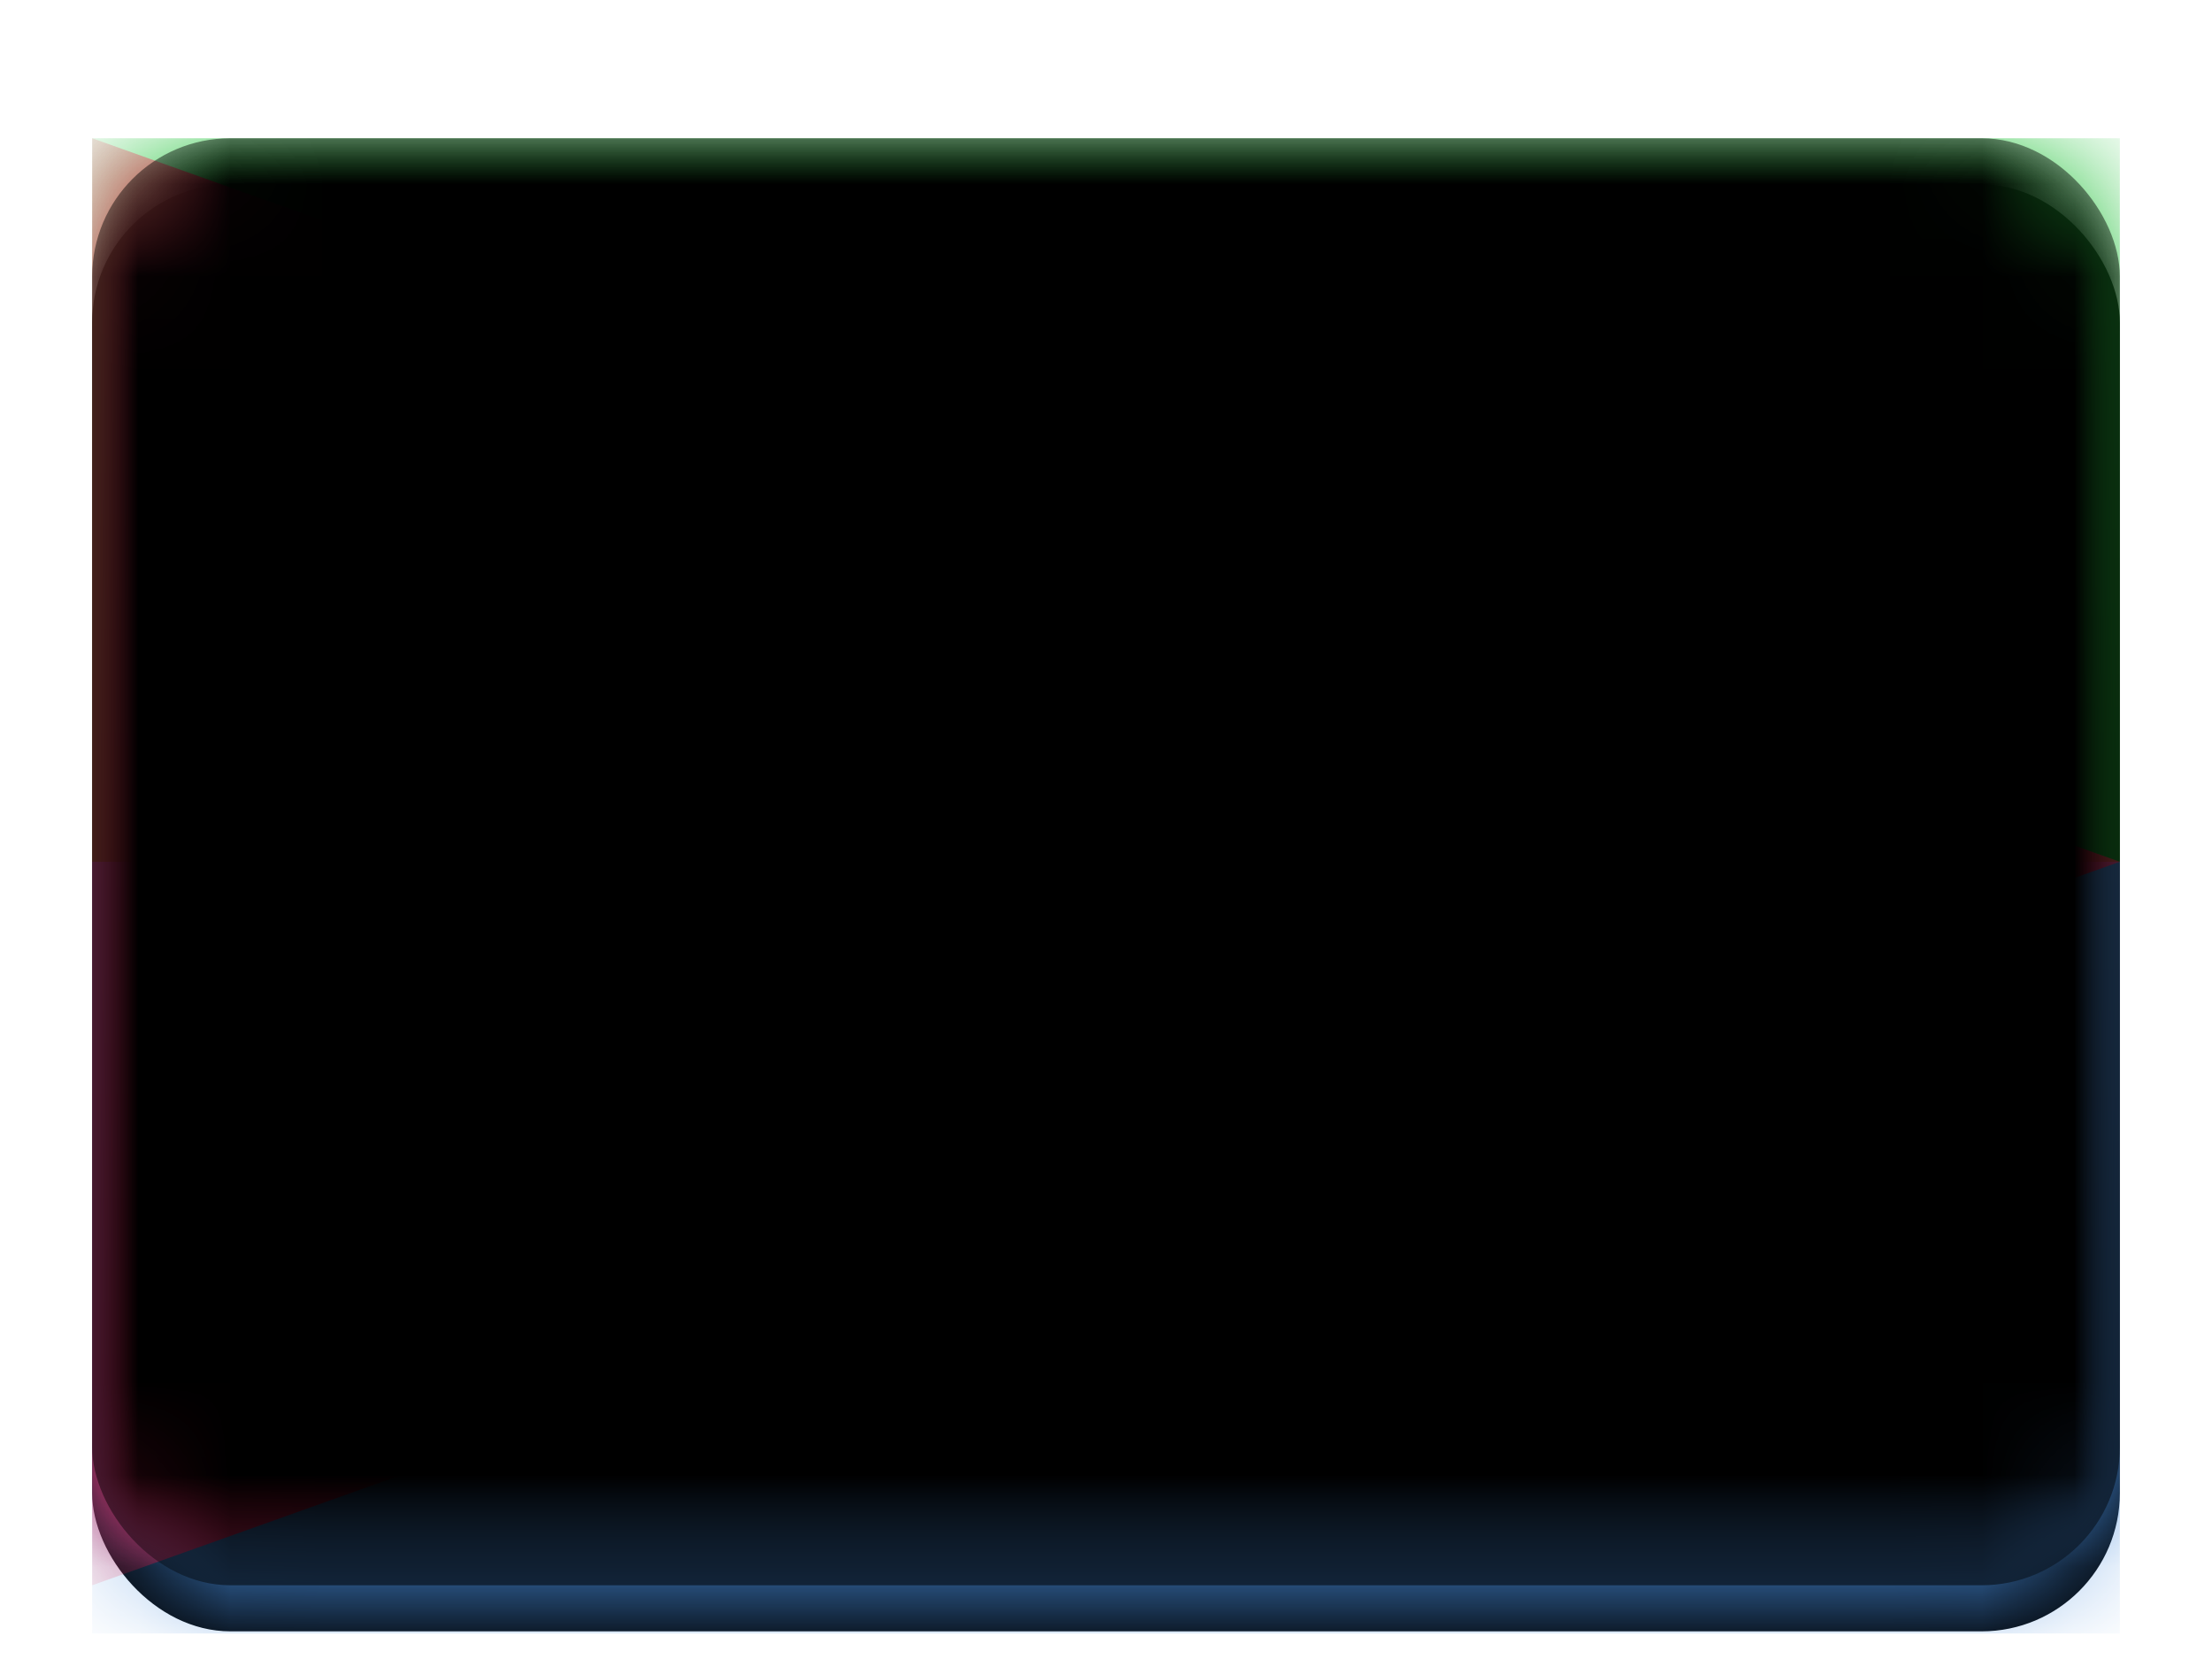 <svg width="24" height="18" viewBox="0 0 24 18" xmlns="http://www.w3.org/2000/svg" xmlns:xlink="http://www.w3.org/1999/xlink"><title>ER</title><defs><filter x="-50%" y="-50%" width="200%" height="200%" filterUnits="objectBoundingBox" id="b"><feOffset dy=".5" in="SourceAlpha" result="shadowOffsetOuter1"/><feGaussianBlur stdDeviation=".5" in="shadowOffsetOuter1" result="shadowBlurOuter1"/><feColorMatrix values="0 0 0 0 0 0 0 0 0 0 0 0 0 0 0 0 0 0 0.16 0" in="shadowBlurOuter1" result="shadowMatrixOuter1"/><feMerge><feMergeNode in="shadowMatrixOuter1"/><feMergeNode in="SourceGraphic"/></feMerge></filter><rect id="c" width="22" height="15.7" rx="1.5"/><filter x="-50%" y="-50%" width="200%" height="200%" filterUnits="objectBoundingBox" id="d"><feOffset dy=".5" in="SourceAlpha" result="shadowOffsetOuter1"/><feGaussianBlur stdDeviation=".5" in="shadowOffsetOuter1" result="shadowBlurOuter1"/><feColorMatrix values="0 0 0 0 0 0 0 0 0 0 0 0 0 0 0 0 0 0 0.16 0" in="shadowBlurOuter1"/></filter><linearGradient x1="50%" y1="0%" x2="50%" y2="100%" id="e"><stop stop-color="#28C53F" offset="0%"/><stop stop-color="#21AC35" offset="100%"/></linearGradient><linearGradient x1="50%" y1="0%" x2="50%" y2="100%" id="g"><stop stop-color="#569DEE" offset="0%"/><stop stop-color="#458BDB" offset="100%"/></linearGradient><linearGradient x1="50%" y1="0%" x2="50%" y2="100%" id="h"><stop stop-color="#F42C56" offset="0%"/><stop stop-color="#E9103D" offset="100%"/></linearGradient><ellipse id="a" cx="6.81" cy="7.85" rx="3.667" ry="3.663"/><mask id="i" x="0" y="0" width="7.333" height="7.327" fill="#fff"><use xlink:href="#a"/></mask><rect id="k" width="22" height="15.7" rx="1.5"/><filter x="-50%" y="-50%" width="200%" height="200%" filterUnits="objectBoundingBox" id="j"><feOffset dy="-.5" in="SourceAlpha" result="shadowOffsetInner1"/><feComposite in="shadowOffsetInner1" in2="SourceAlpha" operator="arithmetic" k2="-1" k3="1" result="shadowInnerInner1"/><feColorMatrix values="0 0 0 0 0 0 0 0 0 0 0 0 0 0 0 0 0 0 0.04 0" in="shadowInnerInner1" result="shadowMatrixInner1"/><feOffset dy=".5" in="SourceAlpha" result="shadowOffsetInner2"/><feComposite in="shadowOffsetInner2" in2="SourceAlpha" operator="arithmetic" k2="-1" k3="1" result="shadowInnerInner2"/><feColorMatrix values="0 0 0 0 1 0 0 0 0 1 0 0 0 0 1 0 0 0 0.12 0" in="shadowInnerInner2" result="shadowMatrixInner2"/><feMerge><feMergeNode in="shadowMatrixInner1"/><feMergeNode in="shadowMatrixInner2"/></feMerge></filter></defs><g filter="url(#b)" transform="translate(1 1)" fill="none" fill-rule="evenodd"><mask id="f" fill="#fff"><use xlink:href="#c"/></mask><use fill="#000" filter="url(#d)" xlink:href="#c"/><path fill="url(#e)" mask="url(#f)" d="M0 0h22v7.85H0z"/><path fill="url(#g)" mask="url(#f)" d="M0 7.85h22v8.373H0z"/><path fill="url(#h)" mask="url(#f)" d="M0 15.7l22-7.85L0 0z"/><g mask="url(#f)" stroke-width="2" stroke="#FFC63C"><use mask="url(#i)" xlink:href="#a"/></g><ellipse fill="#FFC63C" mask="url(#f)" cx="6.286" cy="6.803" rx=".524" ry=".523"/><ellipse fill="#FFC63C" mask="url(#f)" cx="7.333" cy="7.327" rx=".524" ry=".523"/><ellipse fill="#FFC63C" mask="url(#f)" cx="6.81" cy="6.28" rx=".524" ry=".523"/><ellipse fill="#FFC63C" mask="url(#f)" cx="6.286" cy="7.85" rx=".524" ry=".523"/><ellipse fill="#FFC63C" mask="url(#f)" cx="7.333" cy="8.373" rx=".524" ry=".523"/><ellipse fill="#FFC63C" mask="url(#f)" cx="6.286" cy="8.897" rx=".524" ry=".523"/><ellipse fill="#FFC63C" mask="url(#f)" cx="7.333" cy="9.42" rx=".524" ry=".523"/><g mask="url(#f)" fill="#000"><use filter="url(#j)" xlink:href="#k"/></g></g></svg>